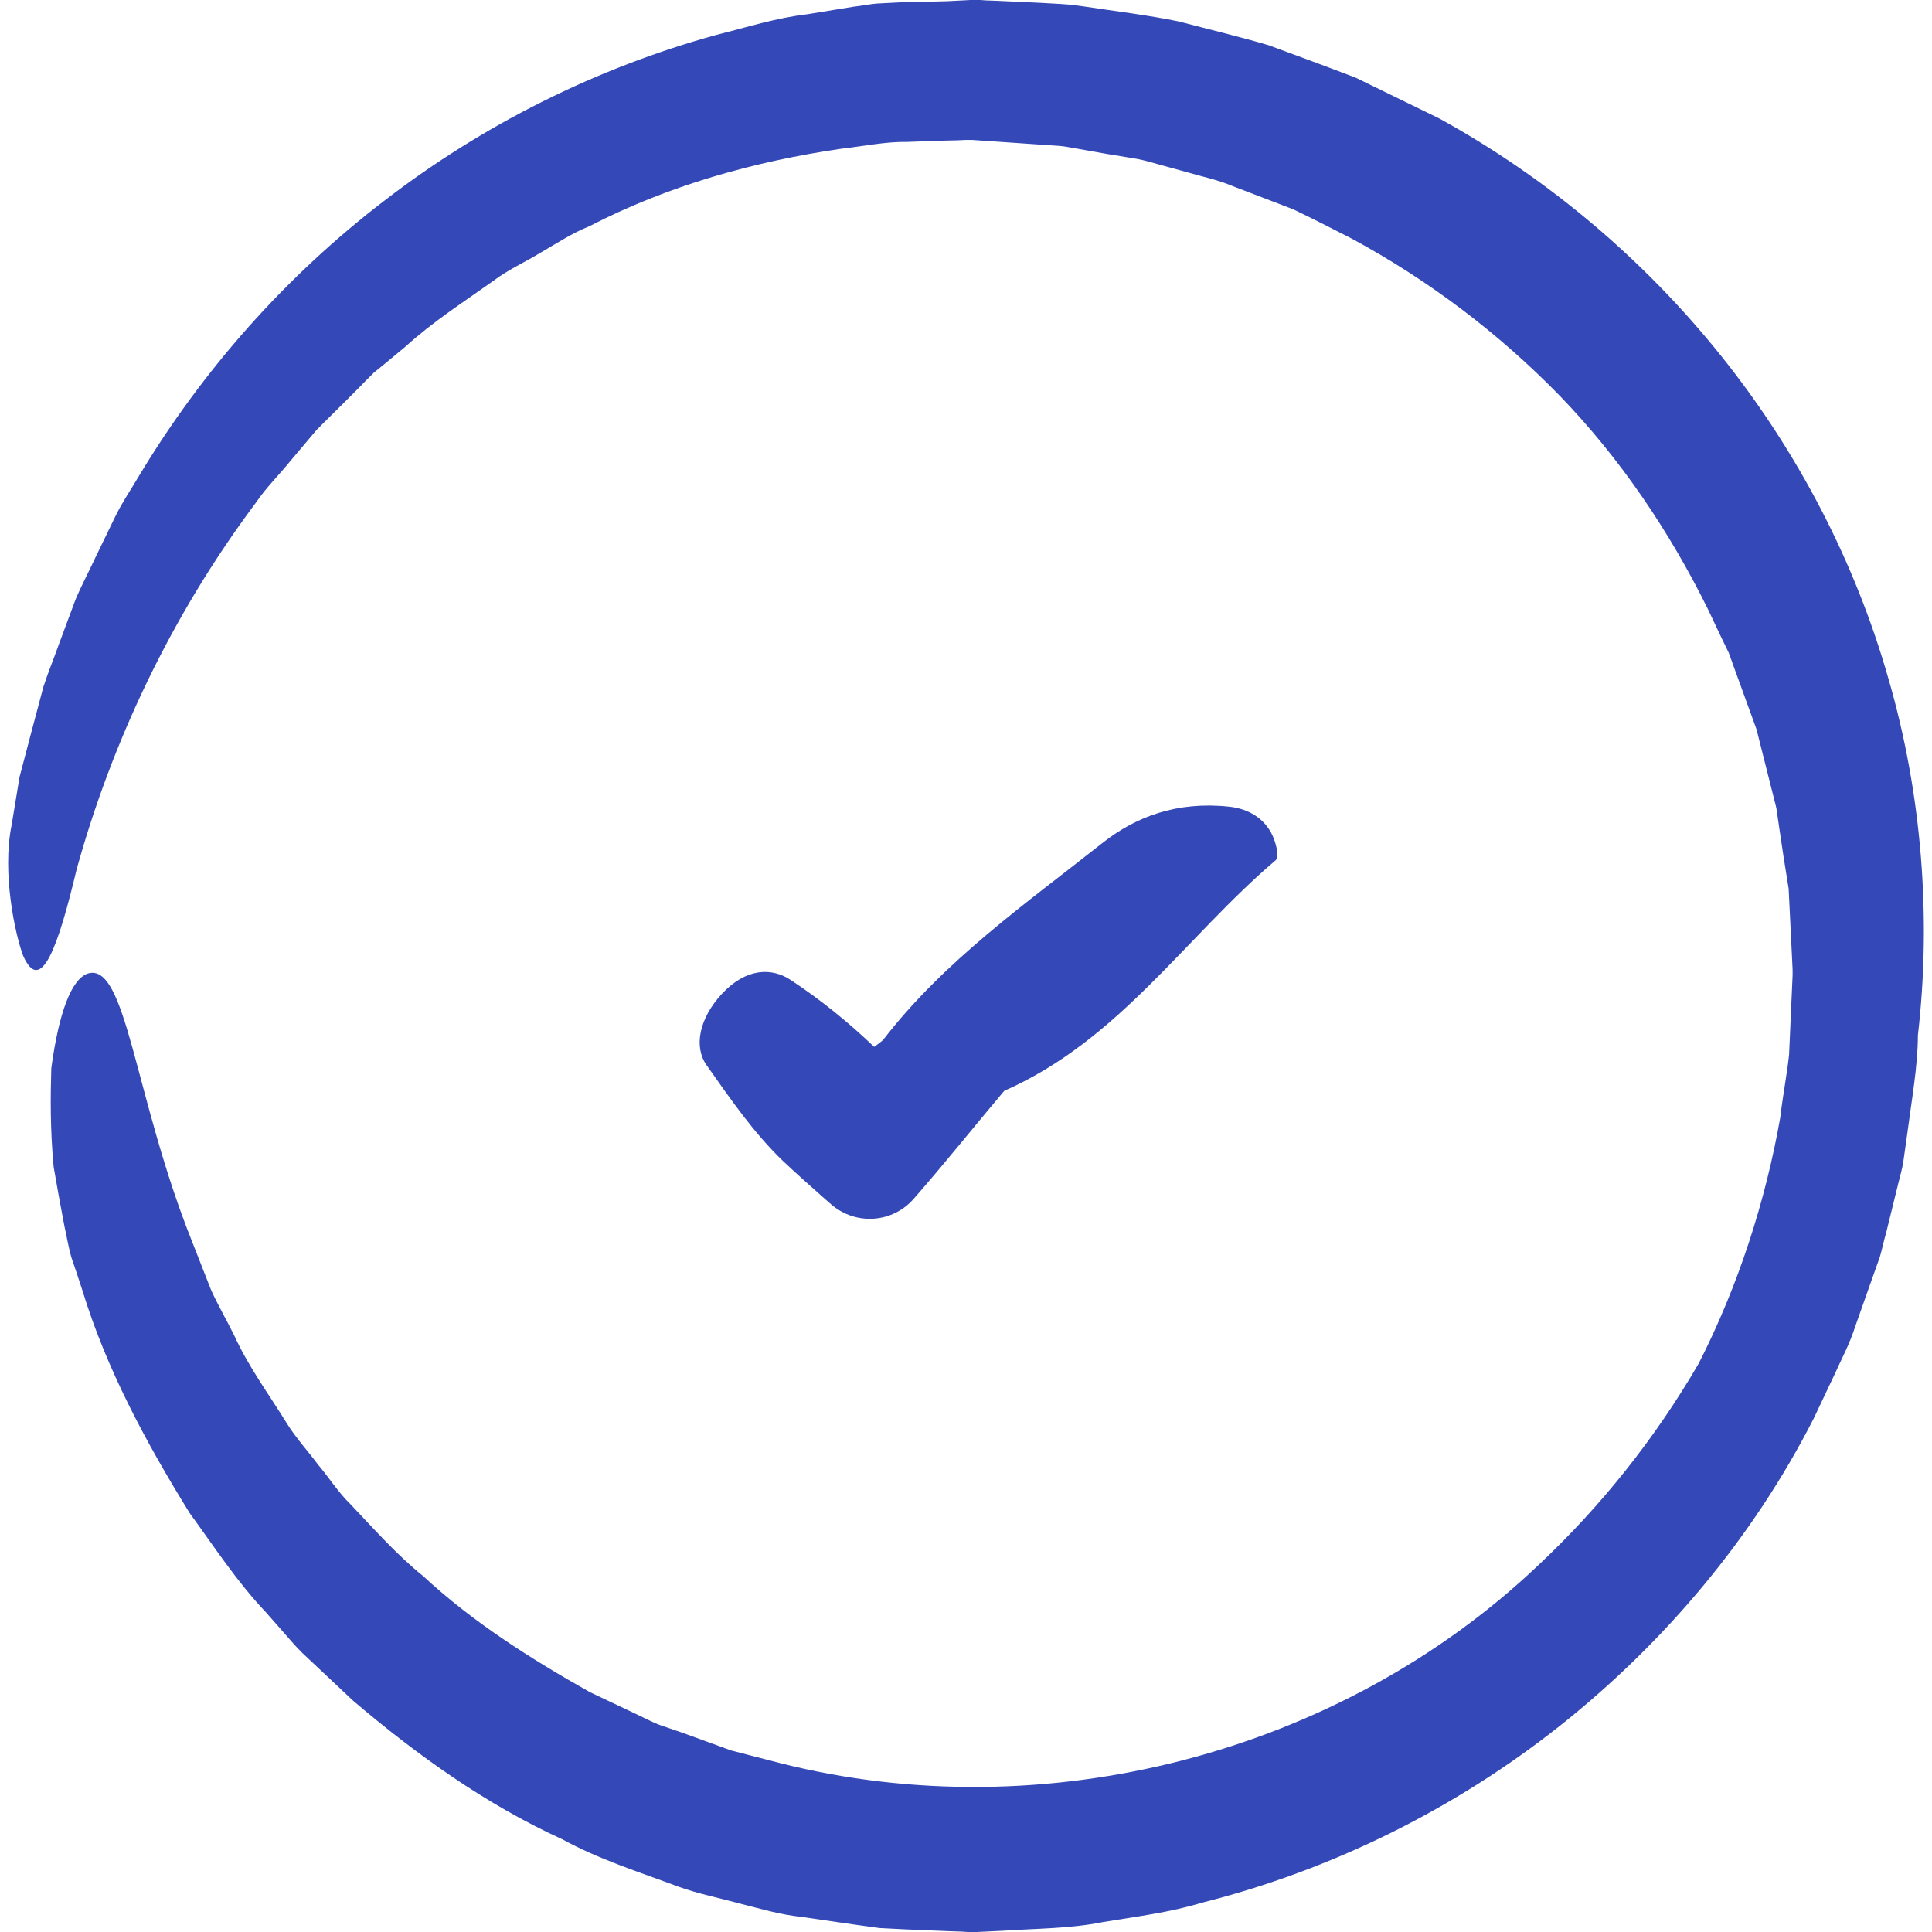 <svg width="40" height="40" viewBox="0 0 40 40" fill="none" xmlns="http://www.w3.org/2000/svg">
<g clip-path="url(#clip0_25_2631)">
<path d="M13.643 35.708C13.479 35.642 13.323 35.56 13.167 35.486L12.215 35.035C10.992 34.346 9.794 33.59 8.76 32.63C8.21 32.187 7.742 31.654 7.258 31.145C7.004 30.899 6.815 30.595 6.585 30.324C6.372 30.037 6.134 29.782 5.945 29.479C5.576 28.88 5.149 28.305 4.853 27.657C4.697 27.337 4.517 27.033 4.369 26.705L3.983 25.72C2.777 22.716 2.621 19.91 1.817 20.156C1.48 20.271 1.218 20.96 1.062 22.117C1.045 22.692 1.037 23.381 1.111 24.161C1.177 24.547 1.251 24.957 1.333 25.384C1.382 25.597 1.415 25.819 1.48 26.04C1.554 26.254 1.628 26.475 1.702 26.705C2.203 28.346 3.023 29.865 3.926 31.325C4.435 32.023 4.903 32.745 5.502 33.377L5.928 33.861C6.068 34.025 6.216 34.19 6.372 34.329L7.315 35.215C8.629 36.332 10.056 37.357 11.64 38.08C12.404 38.498 13.241 38.761 14.053 39.064C14.464 39.212 14.89 39.294 15.309 39.409C15.736 39.516 16.138 39.639 16.597 39.688L17.672 39.844L18.206 39.918L18.69 39.943L19.667 39.984L19.913 39.992L20.036 40H20.093H20.167H20.175H20.192H20.225L20.75 39.975C21.448 39.926 22.145 39.934 22.834 39.795C23.524 39.68 24.213 39.598 24.886 39.393C27.586 38.712 30.13 37.448 32.305 35.724C34.472 34.001 36.294 31.834 37.549 29.372L37.992 28.437C38.132 28.125 38.296 27.821 38.403 27.485L38.748 26.508L38.92 26.024C38.969 25.86 39.002 25.687 39.051 25.523L39.297 24.522C39.338 24.35 39.388 24.194 39.412 24.013L39.486 23.488C39.576 22.79 39.708 22.068 39.708 21.436C39.987 19.023 39.798 16.463 39.1 14.058C38.411 11.637 37.221 9.348 35.629 7.362C34.037 5.375 32.051 3.693 29.802 2.454L28.07 1.609C27.471 1.379 26.864 1.157 26.265 0.936C25.649 0.755 25.026 0.607 24.402 0.443C23.762 0.312 23.081 0.23 22.424 0.131L22.178 0.098L21.956 0.082L21.513 0.057L20.627 0.016L20.405 0.008L20.299 0H20.184H20.151H20.093L19.609 0.025L18.624 0.049L18.14 0.074C17.984 0.09 17.82 0.123 17.664 0.14L16.712 0.295C16.072 0.369 15.457 0.566 14.833 0.722C12.354 1.403 10.007 2.577 7.972 4.144C5.928 5.704 4.197 7.657 2.876 9.856C2.711 10.135 2.531 10.398 2.391 10.685L1.973 11.547C1.841 11.834 1.686 12.121 1.562 12.417L1.226 13.32C1.119 13.623 0.996 13.919 0.898 14.222L0.651 15.15L0.405 16.085L0.241 17.078C0.036 18.08 0.315 19.352 0.479 19.787C0.848 20.624 1.21 19.581 1.587 17.997C2.309 15.388 3.532 12.762 5.305 10.398C5.51 10.094 5.781 9.832 6.011 9.545L6.372 9.118L6.552 8.904L6.749 8.707C7.012 8.445 7.283 8.182 7.545 7.911L7.742 7.714L7.964 7.534L8.399 7.173C8.957 6.664 9.597 6.254 10.221 5.81C10.524 5.581 10.877 5.425 11.197 5.228C11.525 5.039 11.846 4.826 12.198 4.686C13.832 3.841 15.621 3.34 17.426 3.078C17.878 3.028 18.329 2.93 18.788 2.938L19.47 2.913L19.814 2.905L19.987 2.897H20.069H20.11H20.126L21.554 2.995L21.924 3.02C22.047 3.028 22.145 3.053 22.252 3.069L22.9 3.184L23.549 3.291C23.762 3.332 23.983 3.406 24.205 3.463L24.862 3.644C25.083 3.701 25.297 3.759 25.51 3.849L26.774 4.333C27.184 4.53 27.586 4.735 27.988 4.941C29.581 5.802 31.033 6.902 32.289 8.19C33.544 9.487 34.562 10.997 35.358 12.606L35.645 13.213L35.793 13.517L35.908 13.837L36.367 15.101L36.696 16.405C36.72 16.512 36.753 16.619 36.778 16.734L36.827 17.07L36.926 17.735L37.032 18.4L37.065 19.073L37.098 19.746L37.114 20.082V20.115V20.189L37.106 20.369L37.041 21.838C36.991 22.29 36.909 22.692 36.86 23.127C36.556 24.858 35.99 26.623 35.169 28.231C34.267 29.782 33.142 31.194 31.837 32.417C27.718 36.323 21.612 37.883 16.154 36.504L15.136 36.241L14.143 35.88L13.643 35.708Z" fill="#3449B7"/>
<path d="M17.073 24.817L17.205 24.932C17.713 25.375 18.477 25.326 18.92 24.817C19.56 24.087 20.167 23.324 20.791 22.585C23.171 21.535 24.541 19.401 26.413 17.809C26.495 17.735 26.413 17.415 26.314 17.234C26.109 16.873 25.764 16.734 25.444 16.701C24.361 16.586 23.516 16.914 22.843 17.439C21.234 18.712 19.544 19.893 18.28 21.535C18.222 21.584 18.157 21.633 18.099 21.674C17.566 21.165 16.991 20.698 16.367 20.287C15.982 20.033 15.448 20.033 14.94 20.583C14.48 21.083 14.357 21.666 14.628 22.052C15.12 22.749 15.604 23.455 16.212 24.038C16.499 24.309 16.786 24.563 17.073 24.817Z" fill="#3449B7"/>
</g>
<defs>
<clipPath id="clip0_25_2631">
<rect width="40" height="40" fill="white"/>
</clipPath>
</defs>
</svg>
